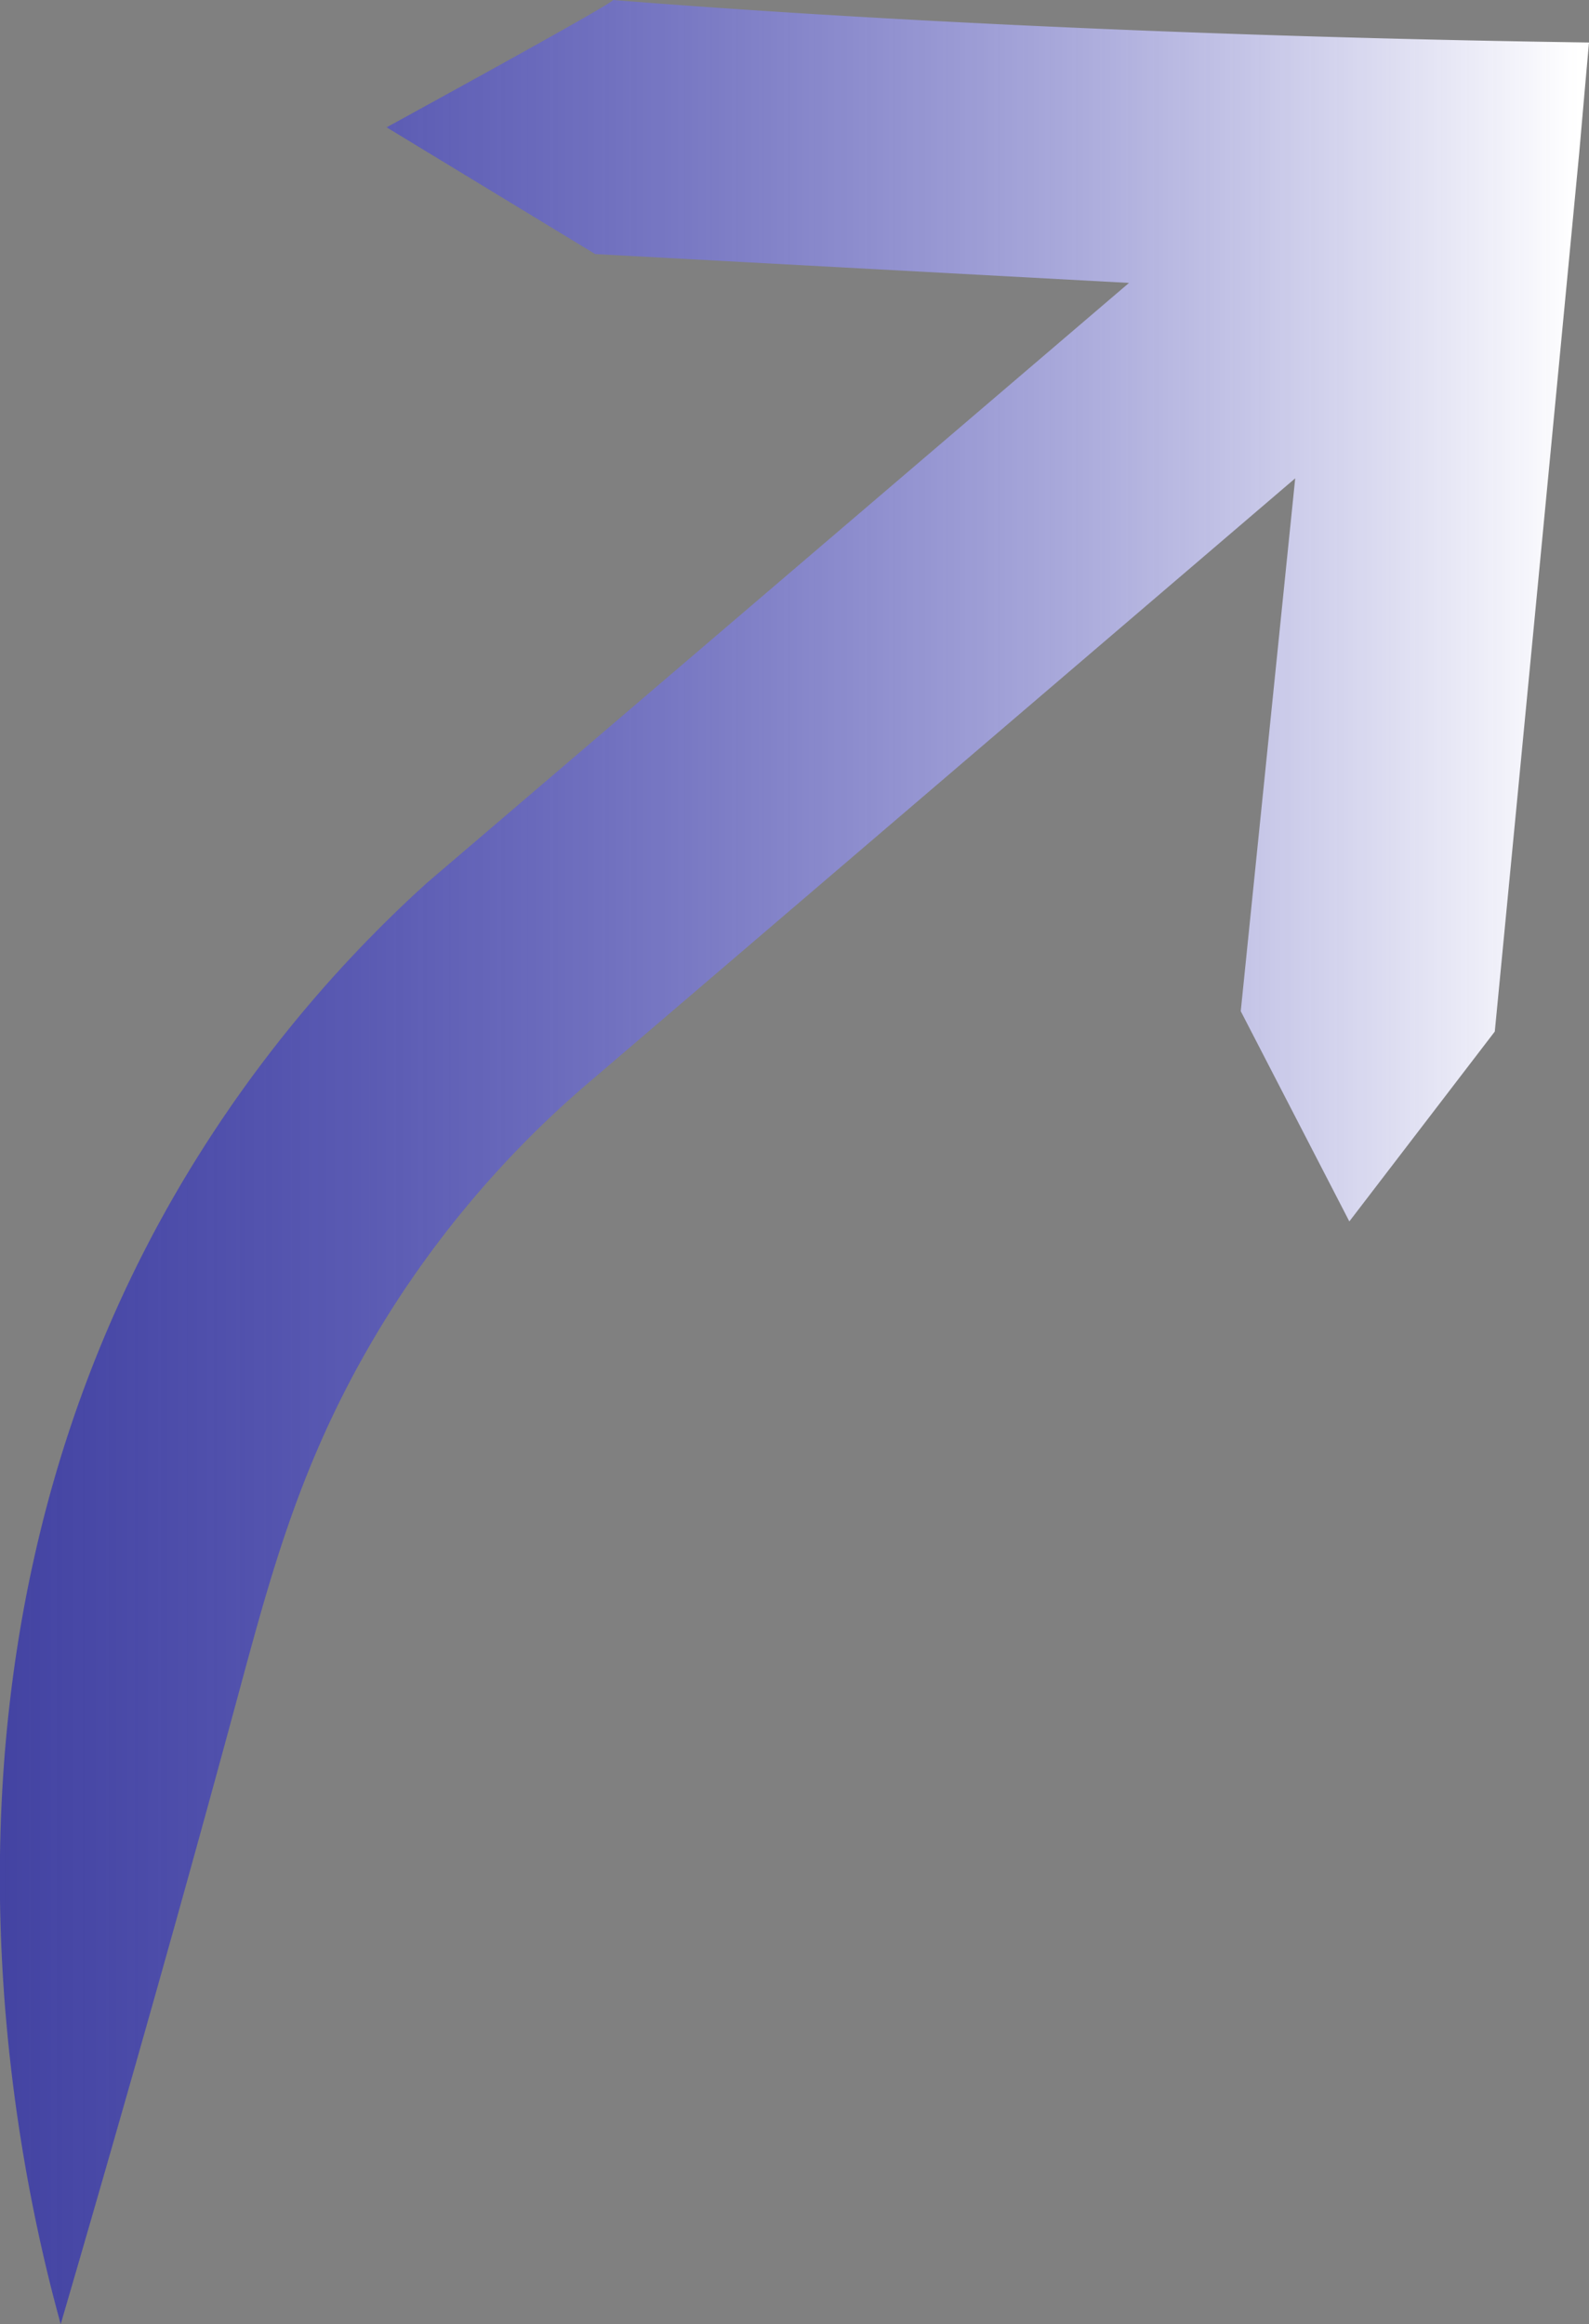 <svg xmlns="http://www.w3.org/2000/svg" viewBox="0 0 241.87 353.73">
  <rect x="0" y="0" width="241.87" height="353.73" fill="#808080" stroke="none"/>
  <defs>
    <linearGradient id="grad1" x1="0%" y1="0%" x2="100%" y2="0%">
      <stop offset="0%" style="stop-color:rgb(0,0,190);stop-opacity:0.5" />
      <stop offset="100%" style="stop-color:rgb(255,255,255);stop-opacity:1" />
    </linearGradient>
  </defs>
        <g id="layer1" data-name="Layer 1-2">
          <path d="M58.85,19.38Q93.51.38,93.31,0h0c14.14,1.12,55.14,4.23,116.84,5.83,7.64.2,18.54.45,31.72.64q-.75,8.36-1.48,16.71Q234,90.08,227.53,157L205.39,185.9l-16.53-32q4.14-40.55,8.29-81.1L90.41,164.09a154.54,154.54,0,0,0-30.77,35.14c-13.07,20.59-17.86,38.33-23.14,57.83-5.84,21.61-14.63,53.43-27.26,96.67C3,331.06-15,254,26.59,181.88A197.41,197.41,0,0,1,65,134.36l106.85-91.3L90.6,38.67Z" fill="url(#grad1)"/>
        </g>
</svg>
